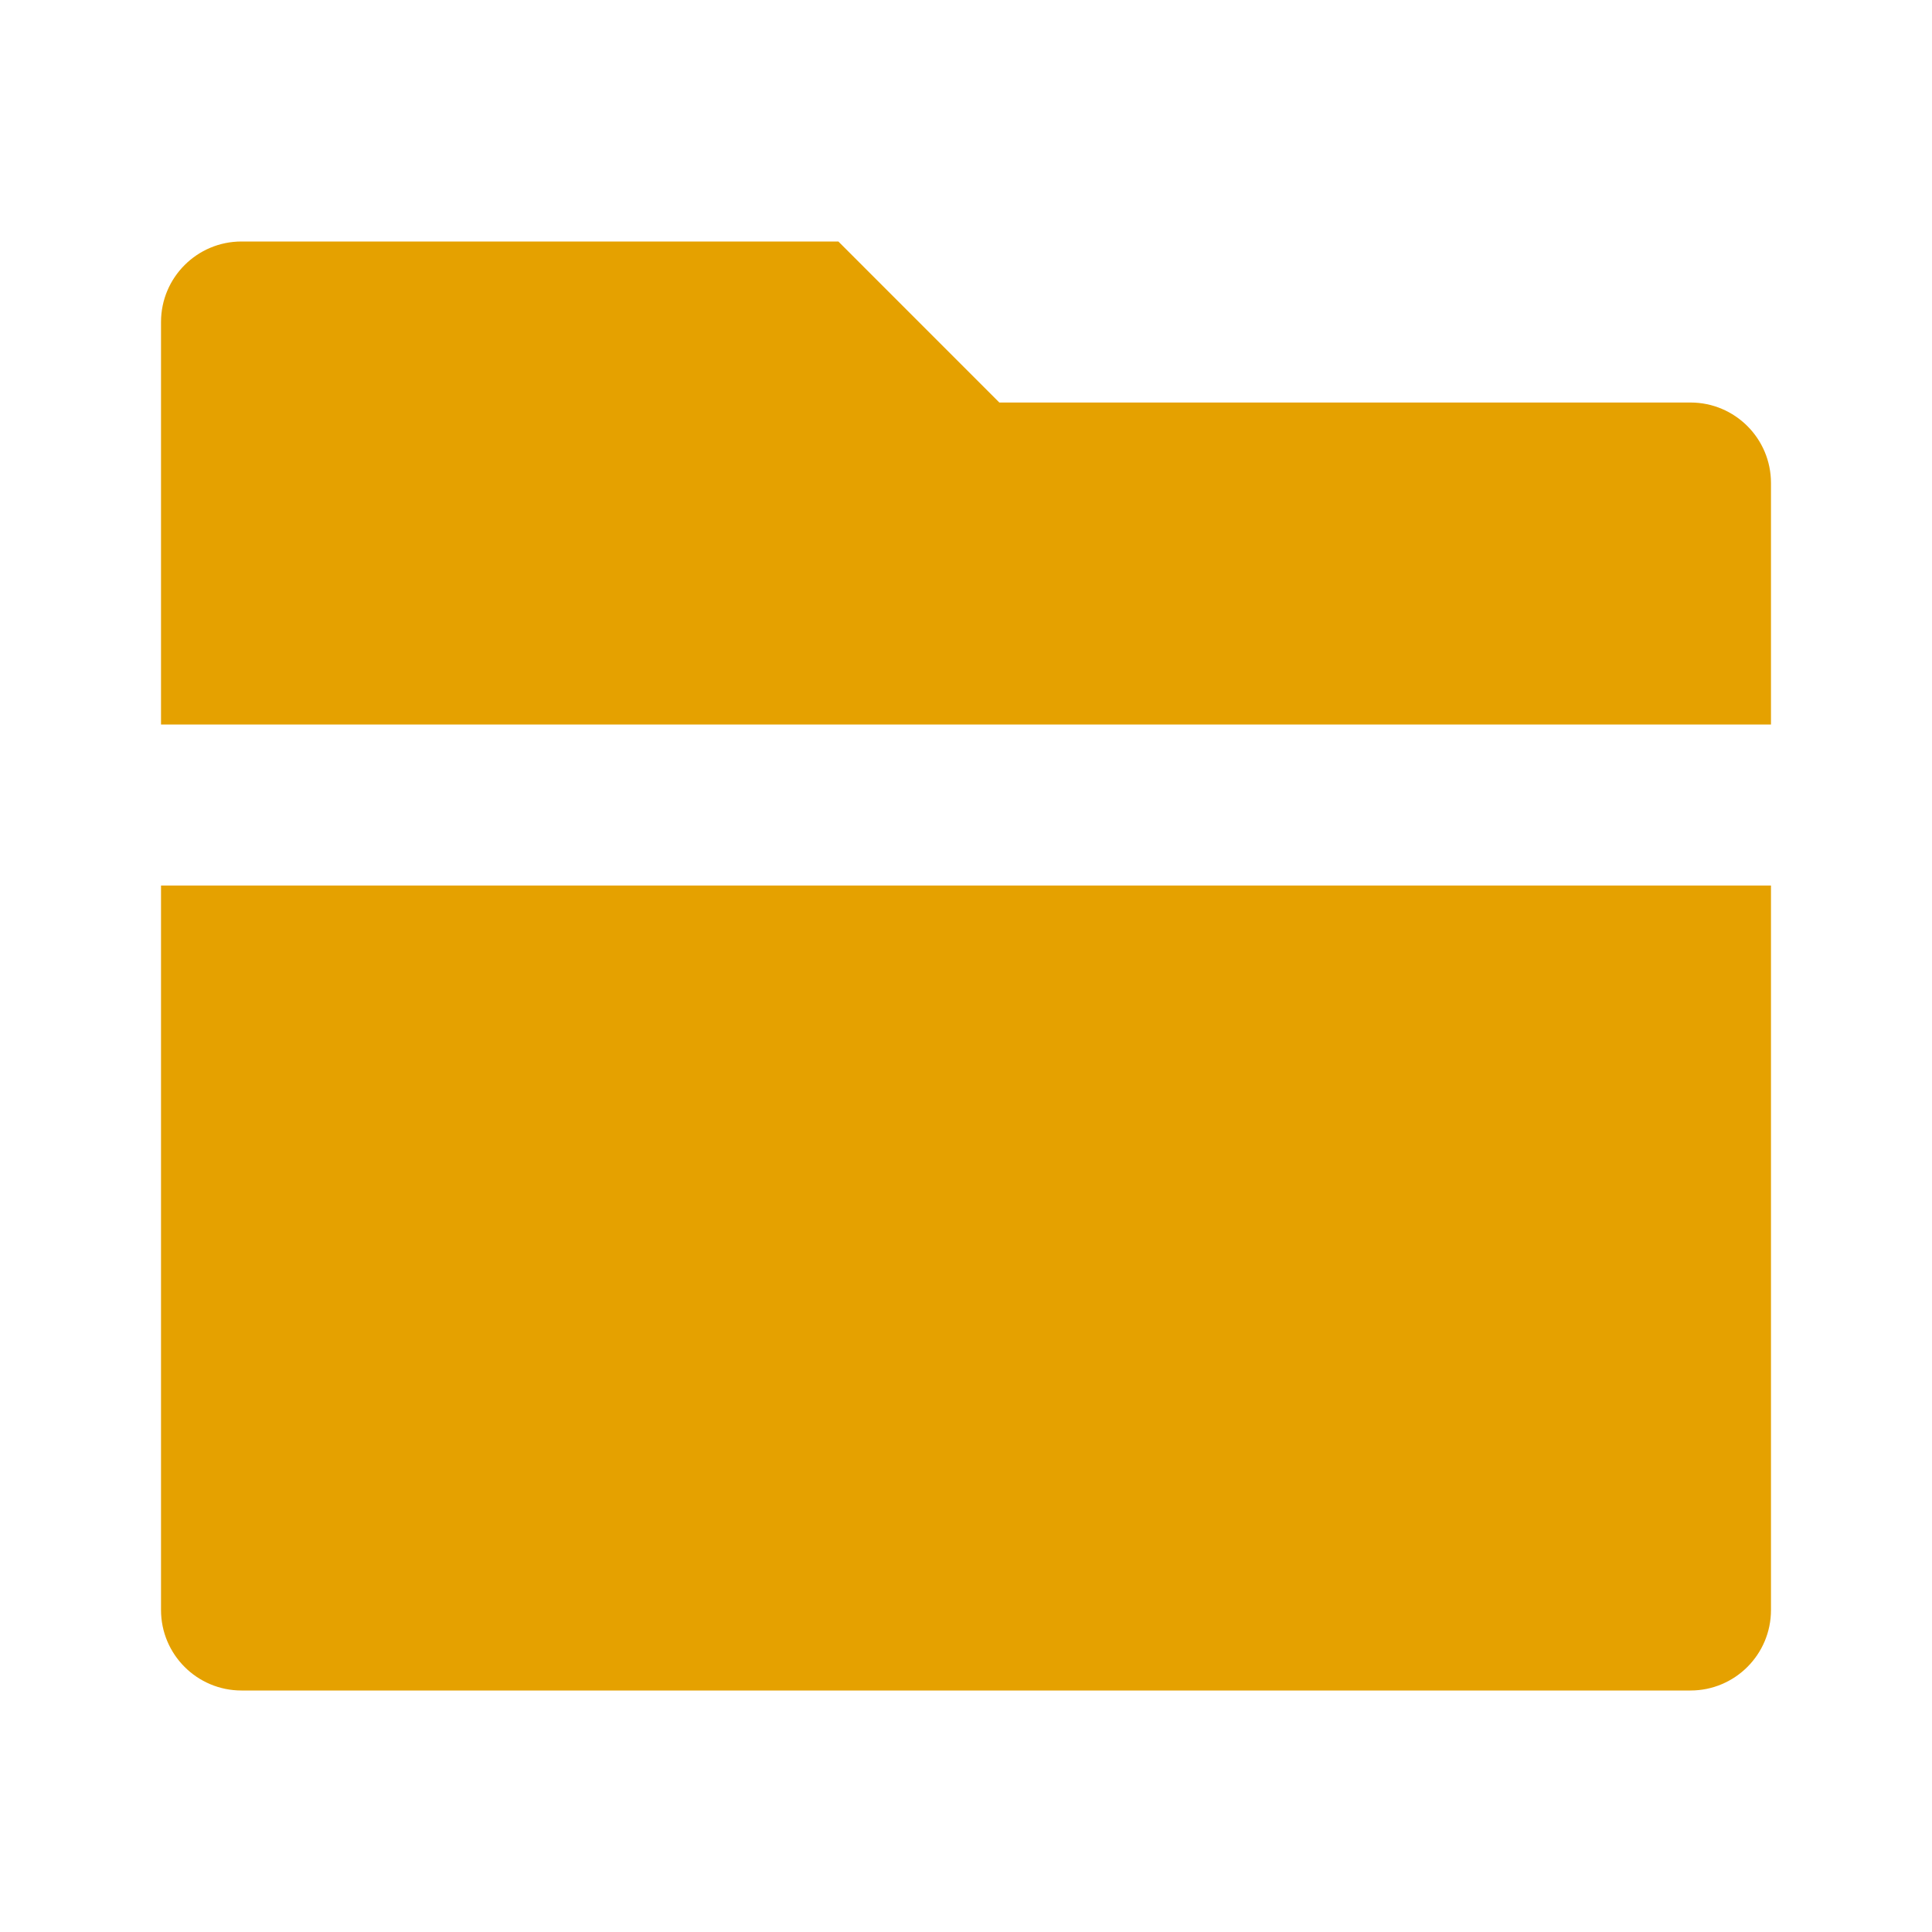<svg width="72" height="72" viewBox="0 0 32 32" fill="#E5A100" xmlns="http://www.w3.org/2000/svg">
<path d="M29.333 14.667V26.667C29.333 27.403 28.736 28 28 28H4C3.264 28 2.667 27.403 2.667 26.667V14.667H29.333ZM29.333 12H2.667V5.333C2.667 4.597 3.264 4 4 4H13.886L16.552 6.667H28C28.736 6.667 29.333 7.264 29.333 8V12Z" />
</svg>
